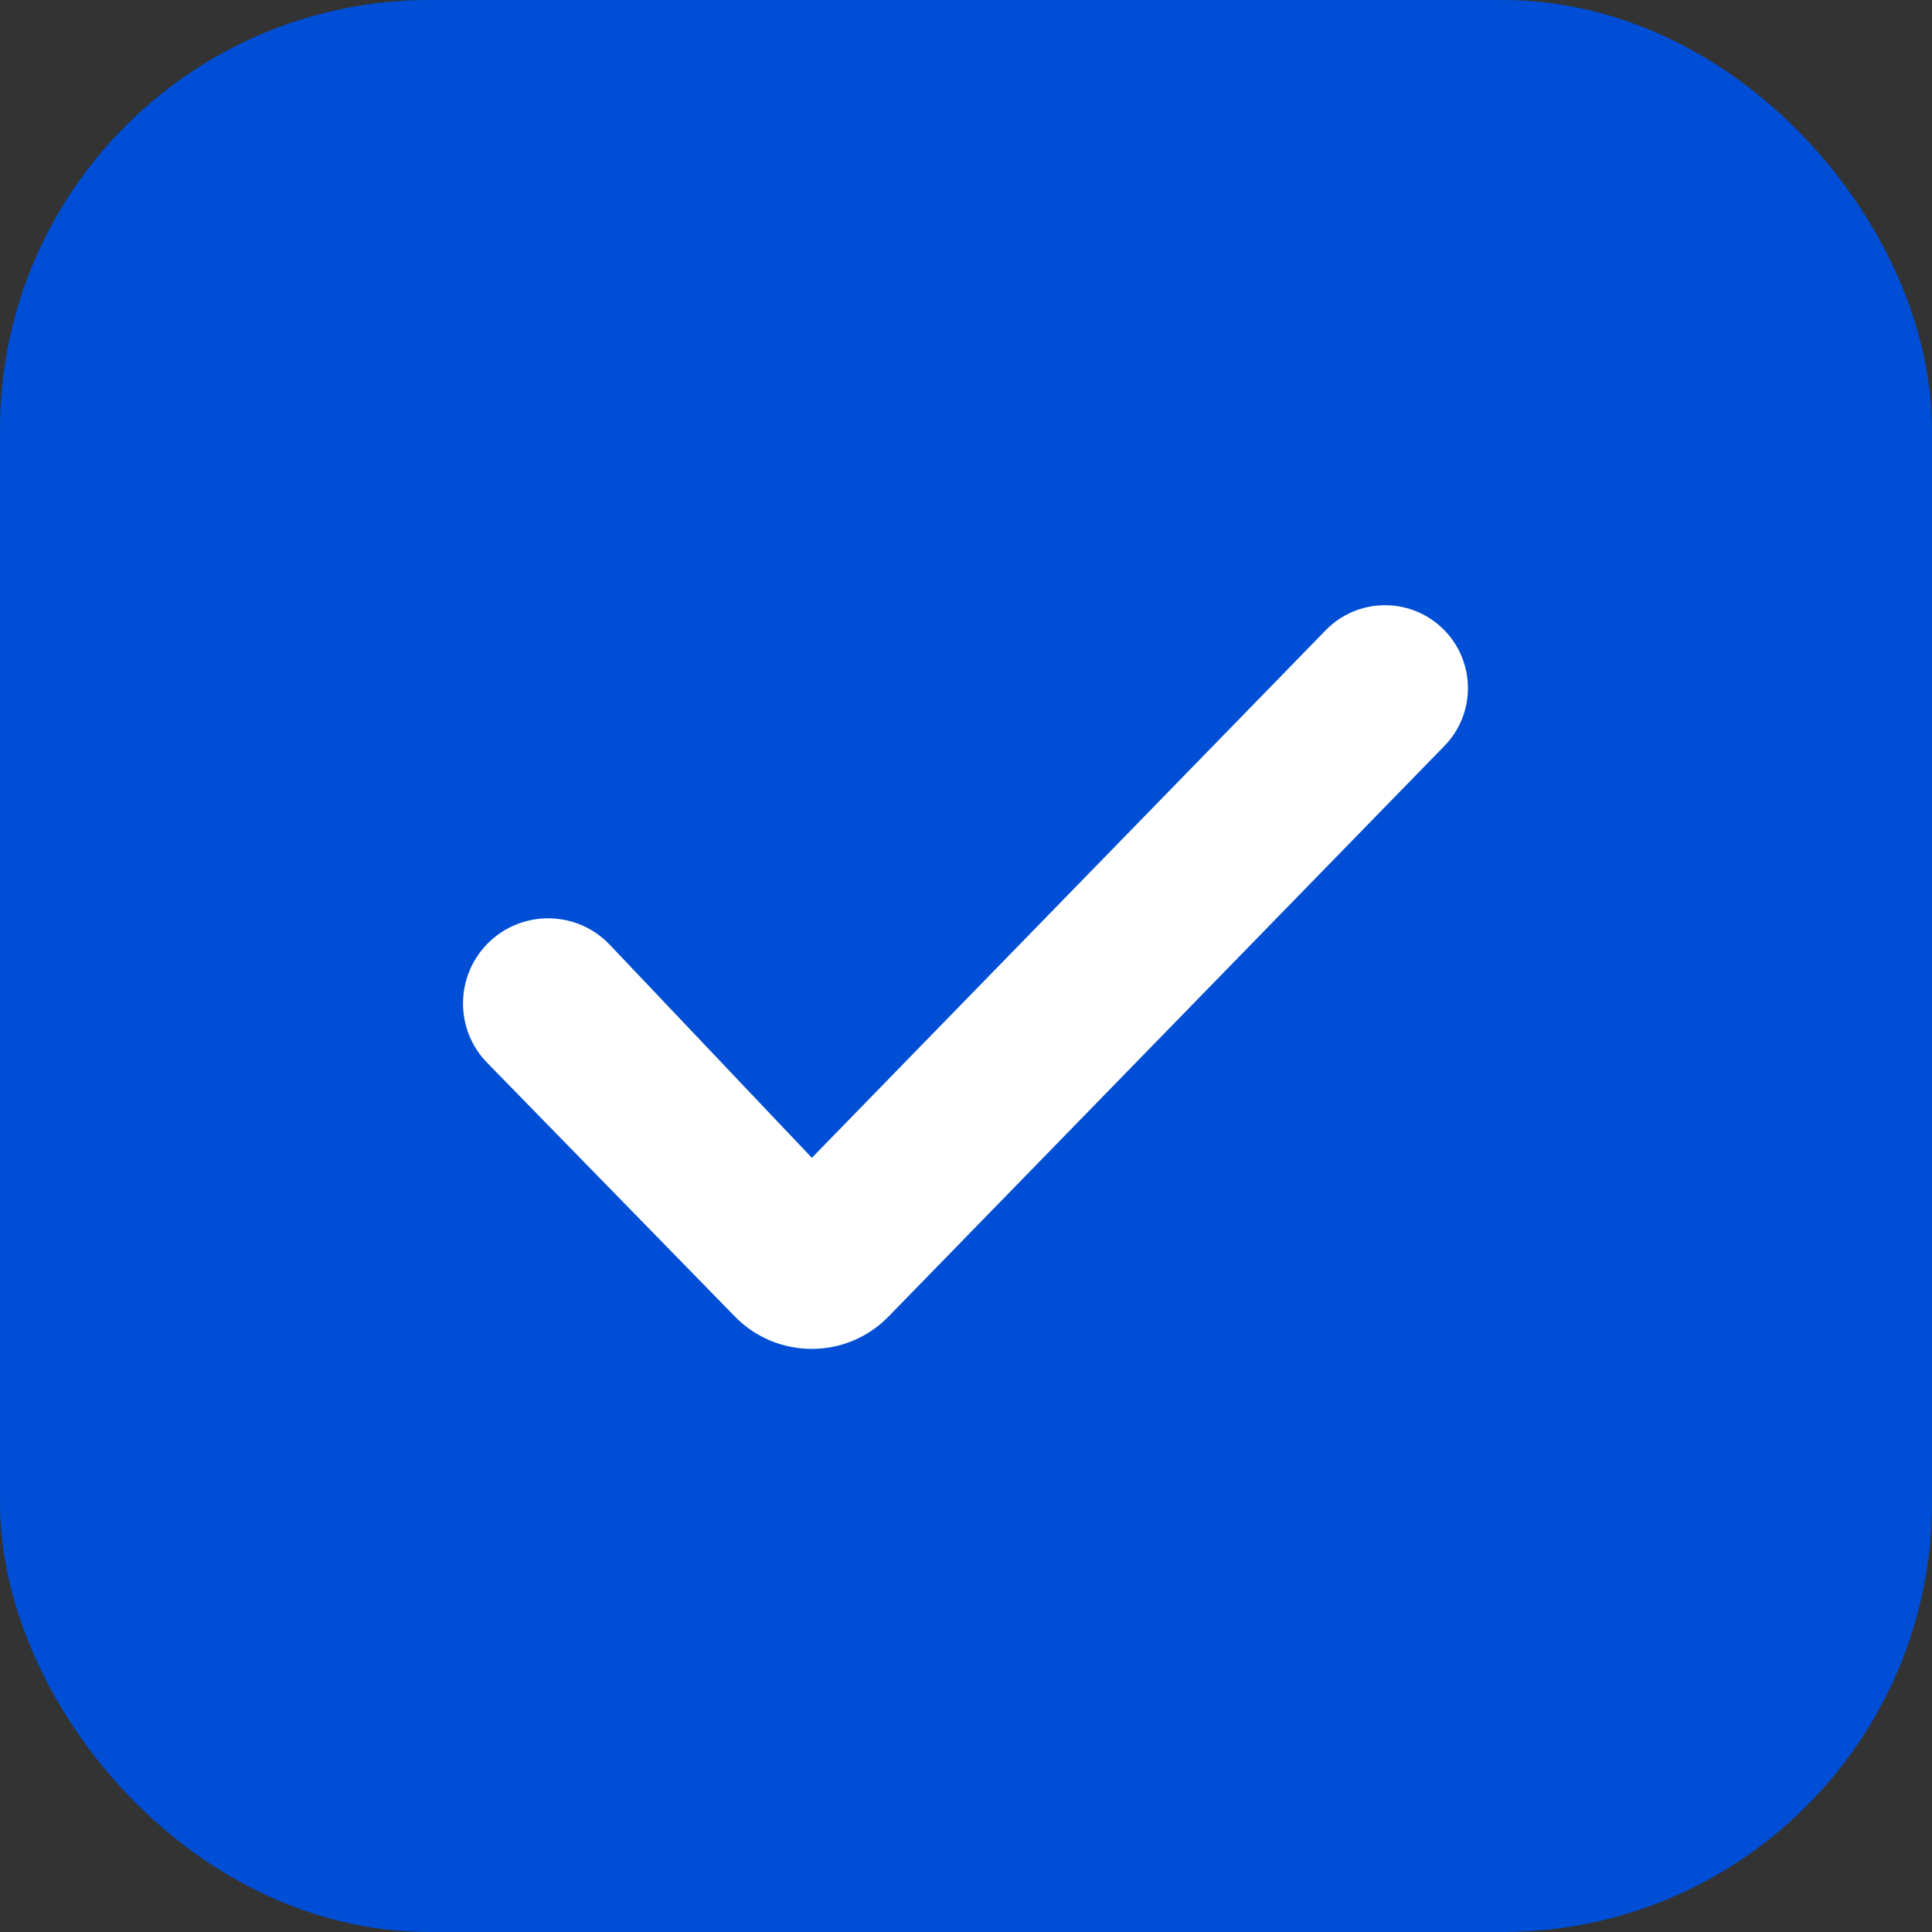 <svg width="18" height="18" viewBox="0 0 18 18" fill="none" xmlns="http://www.w3.org/2000/svg">
<rect x="0" y="0" width="18" height="18" fill="#333333" stroke="none"/>
<rect x="0.75" y="0.75" width="16.5" height="16.5" rx="3.25" fill="#004ED5"/>
<rect x="0.75" y="0.75" width="16.5" height="16.5" rx="3.25" stroke="#004ED5" stroke-width="1.5"/>
<path d="M7.564 10.787L5.682 8.803C5.372 8.476 4.852 8.473 4.538 8.796C4.239 9.104 4.239 9.595 4.539 9.902L6.847 12.266C7.24 12.668 7.887 12.668 8.279 12.265L13.457 6.95C13.757 6.643 13.748 6.151 13.439 5.854C13.133 5.56 12.647 5.568 12.351 5.872L7.564 10.787Z" fill="white"/>
</svg>
